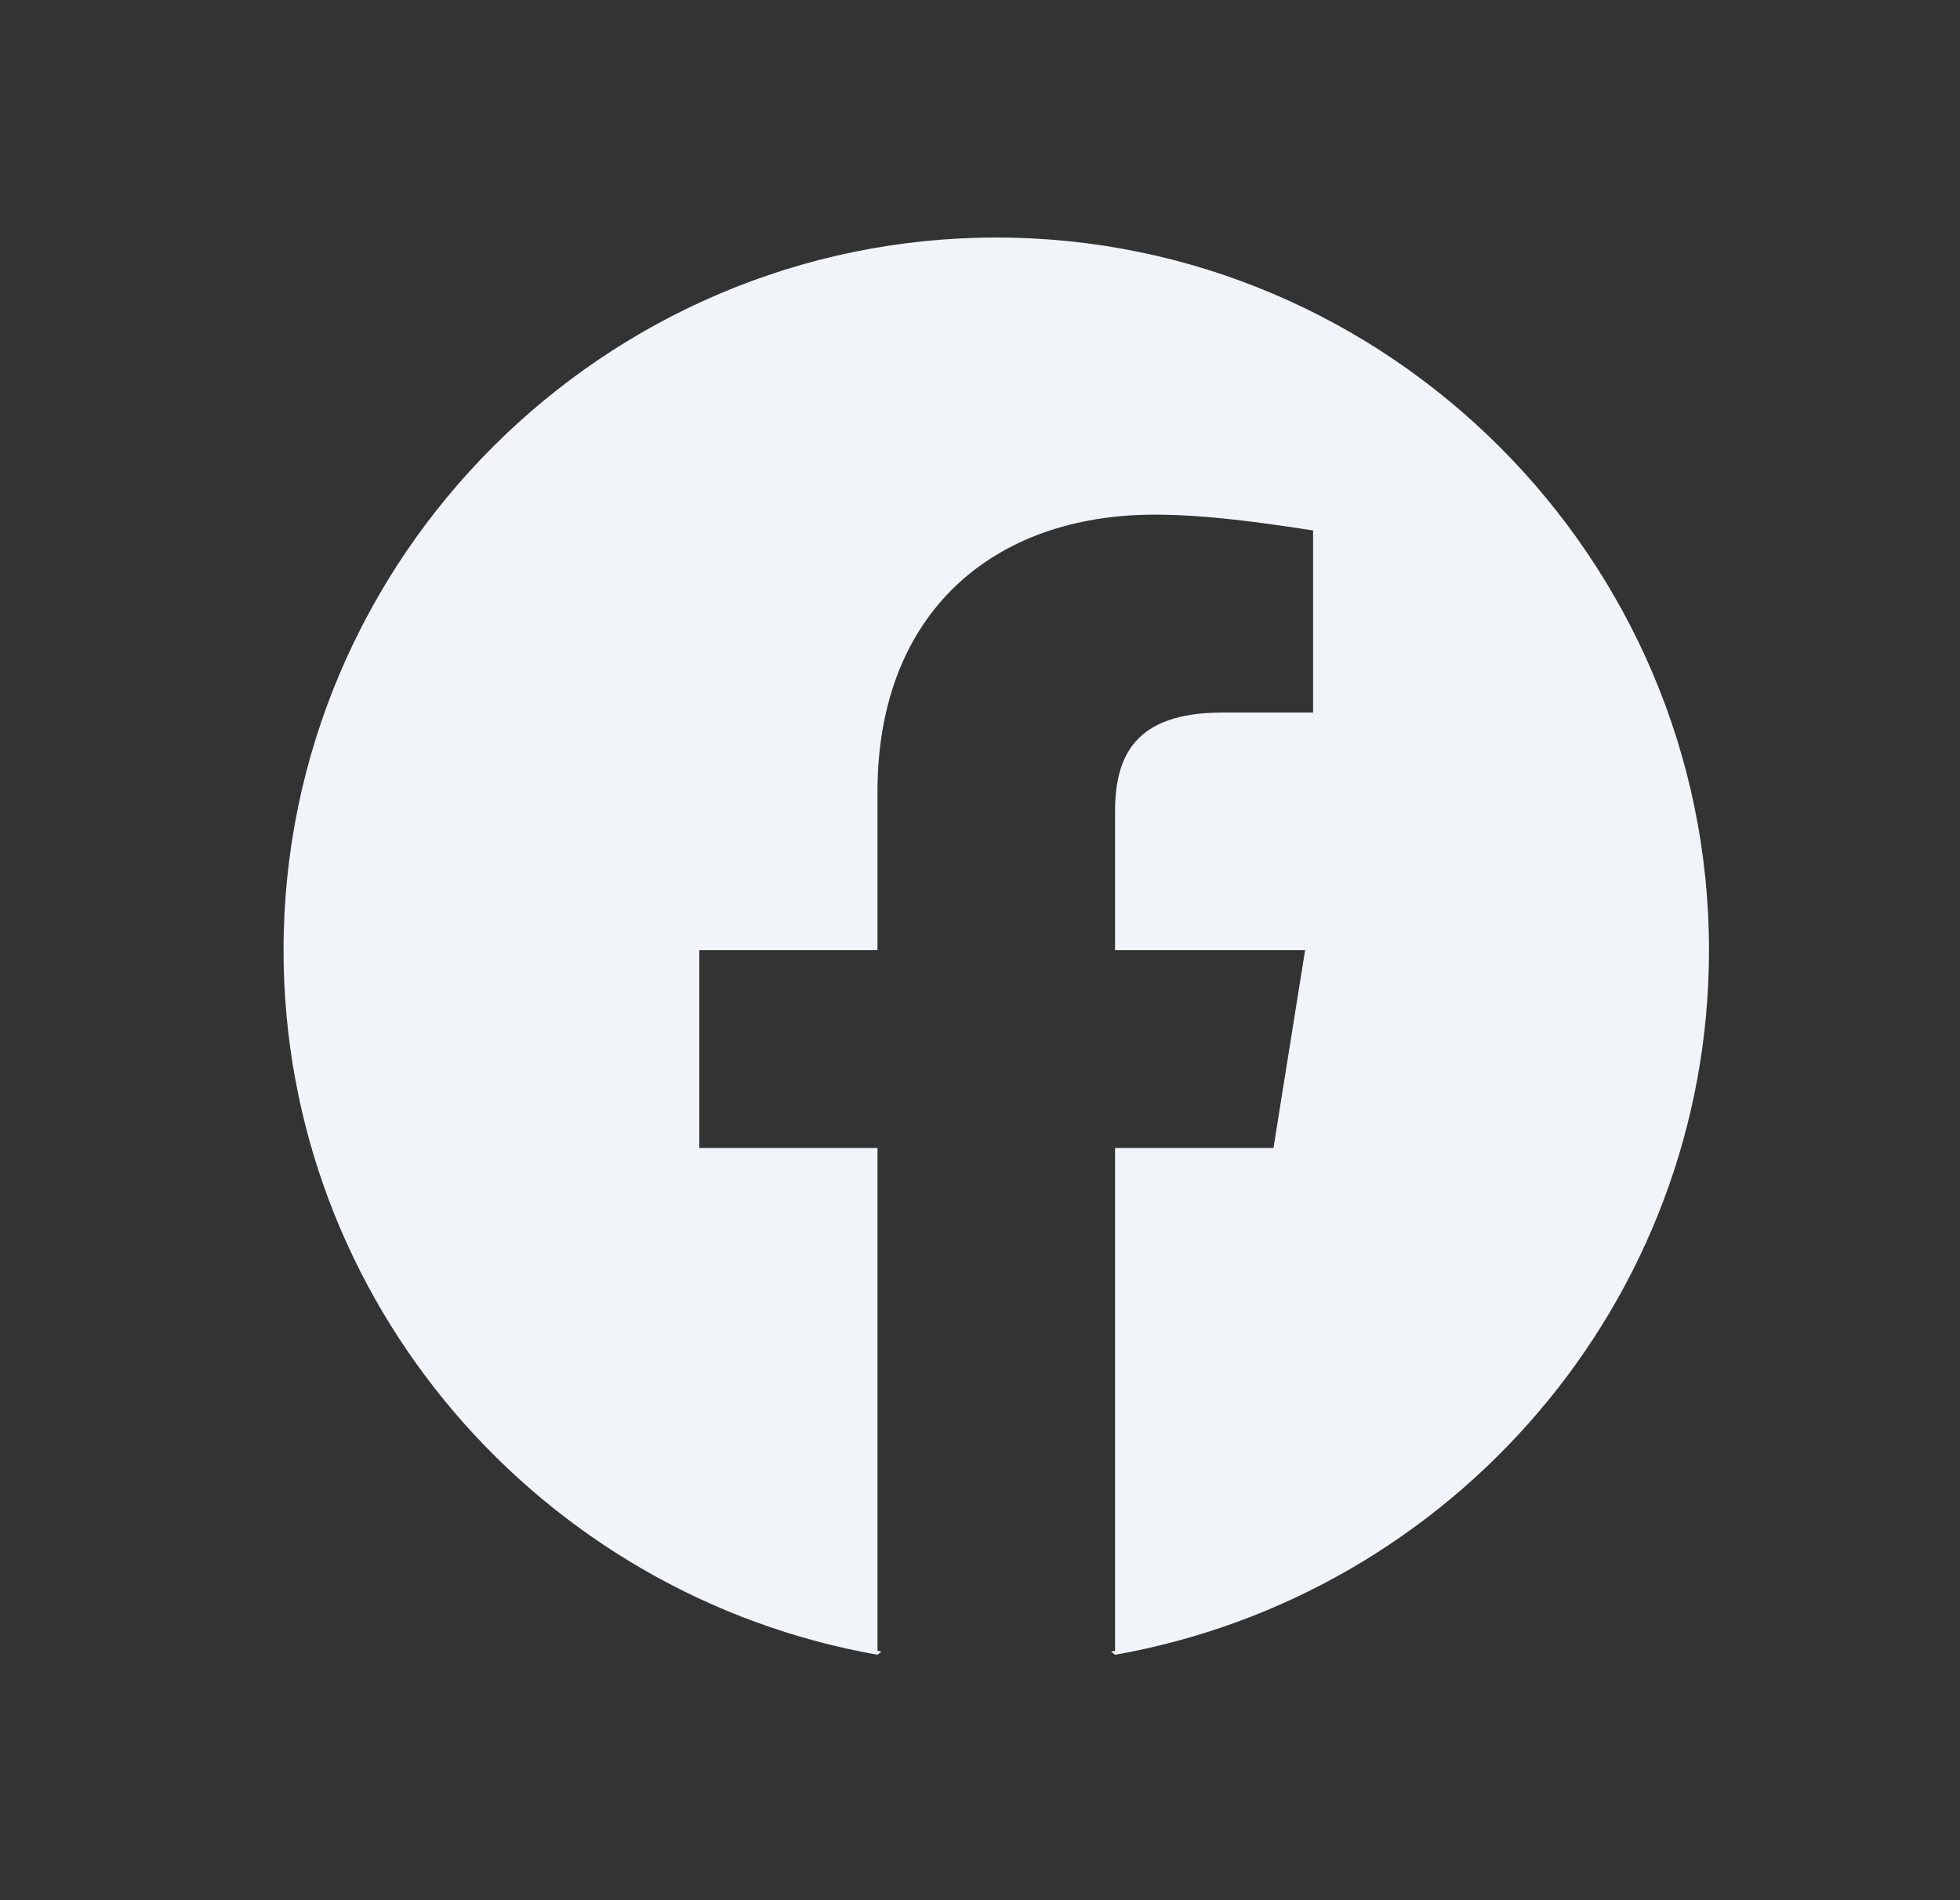 <svg width="33" height="32" viewBox="0 0 33 32" fill="none" xmlns="http://www.w3.org/2000/svg">
<rect x="0" y="0" width="33" height="32" fill="#333333" stroke="none"/>
<g id="Social Media">
<path id="Subtract" fill-rule="evenodd" clip-rule="evenodd" d="M4.774 16C4.774 21.933 9.108 26.867 14.774 27.867L14.841 27.813C14.819 27.809 14.797 27.805 14.774 27.8V19.333H11.774V16H14.774V13.333C14.774 10.333 16.708 8.667 19.441 8.667C20.308 8.667 21.241 8.8 22.108 8.933V12H20.574C19.108 12 18.774 12.733 18.774 13.667V16H21.974L21.441 19.333H18.774V27.8C18.752 27.805 18.73 27.809 18.707 27.813L18.774 27.867C24.441 26.867 28.774 21.933 28.774 16C28.774 9.4 23.374 4 16.774 4C10.174 4 4.774 9.4 4.774 16Z" fill="#F1F5F9"/>
</g>
</svg>
